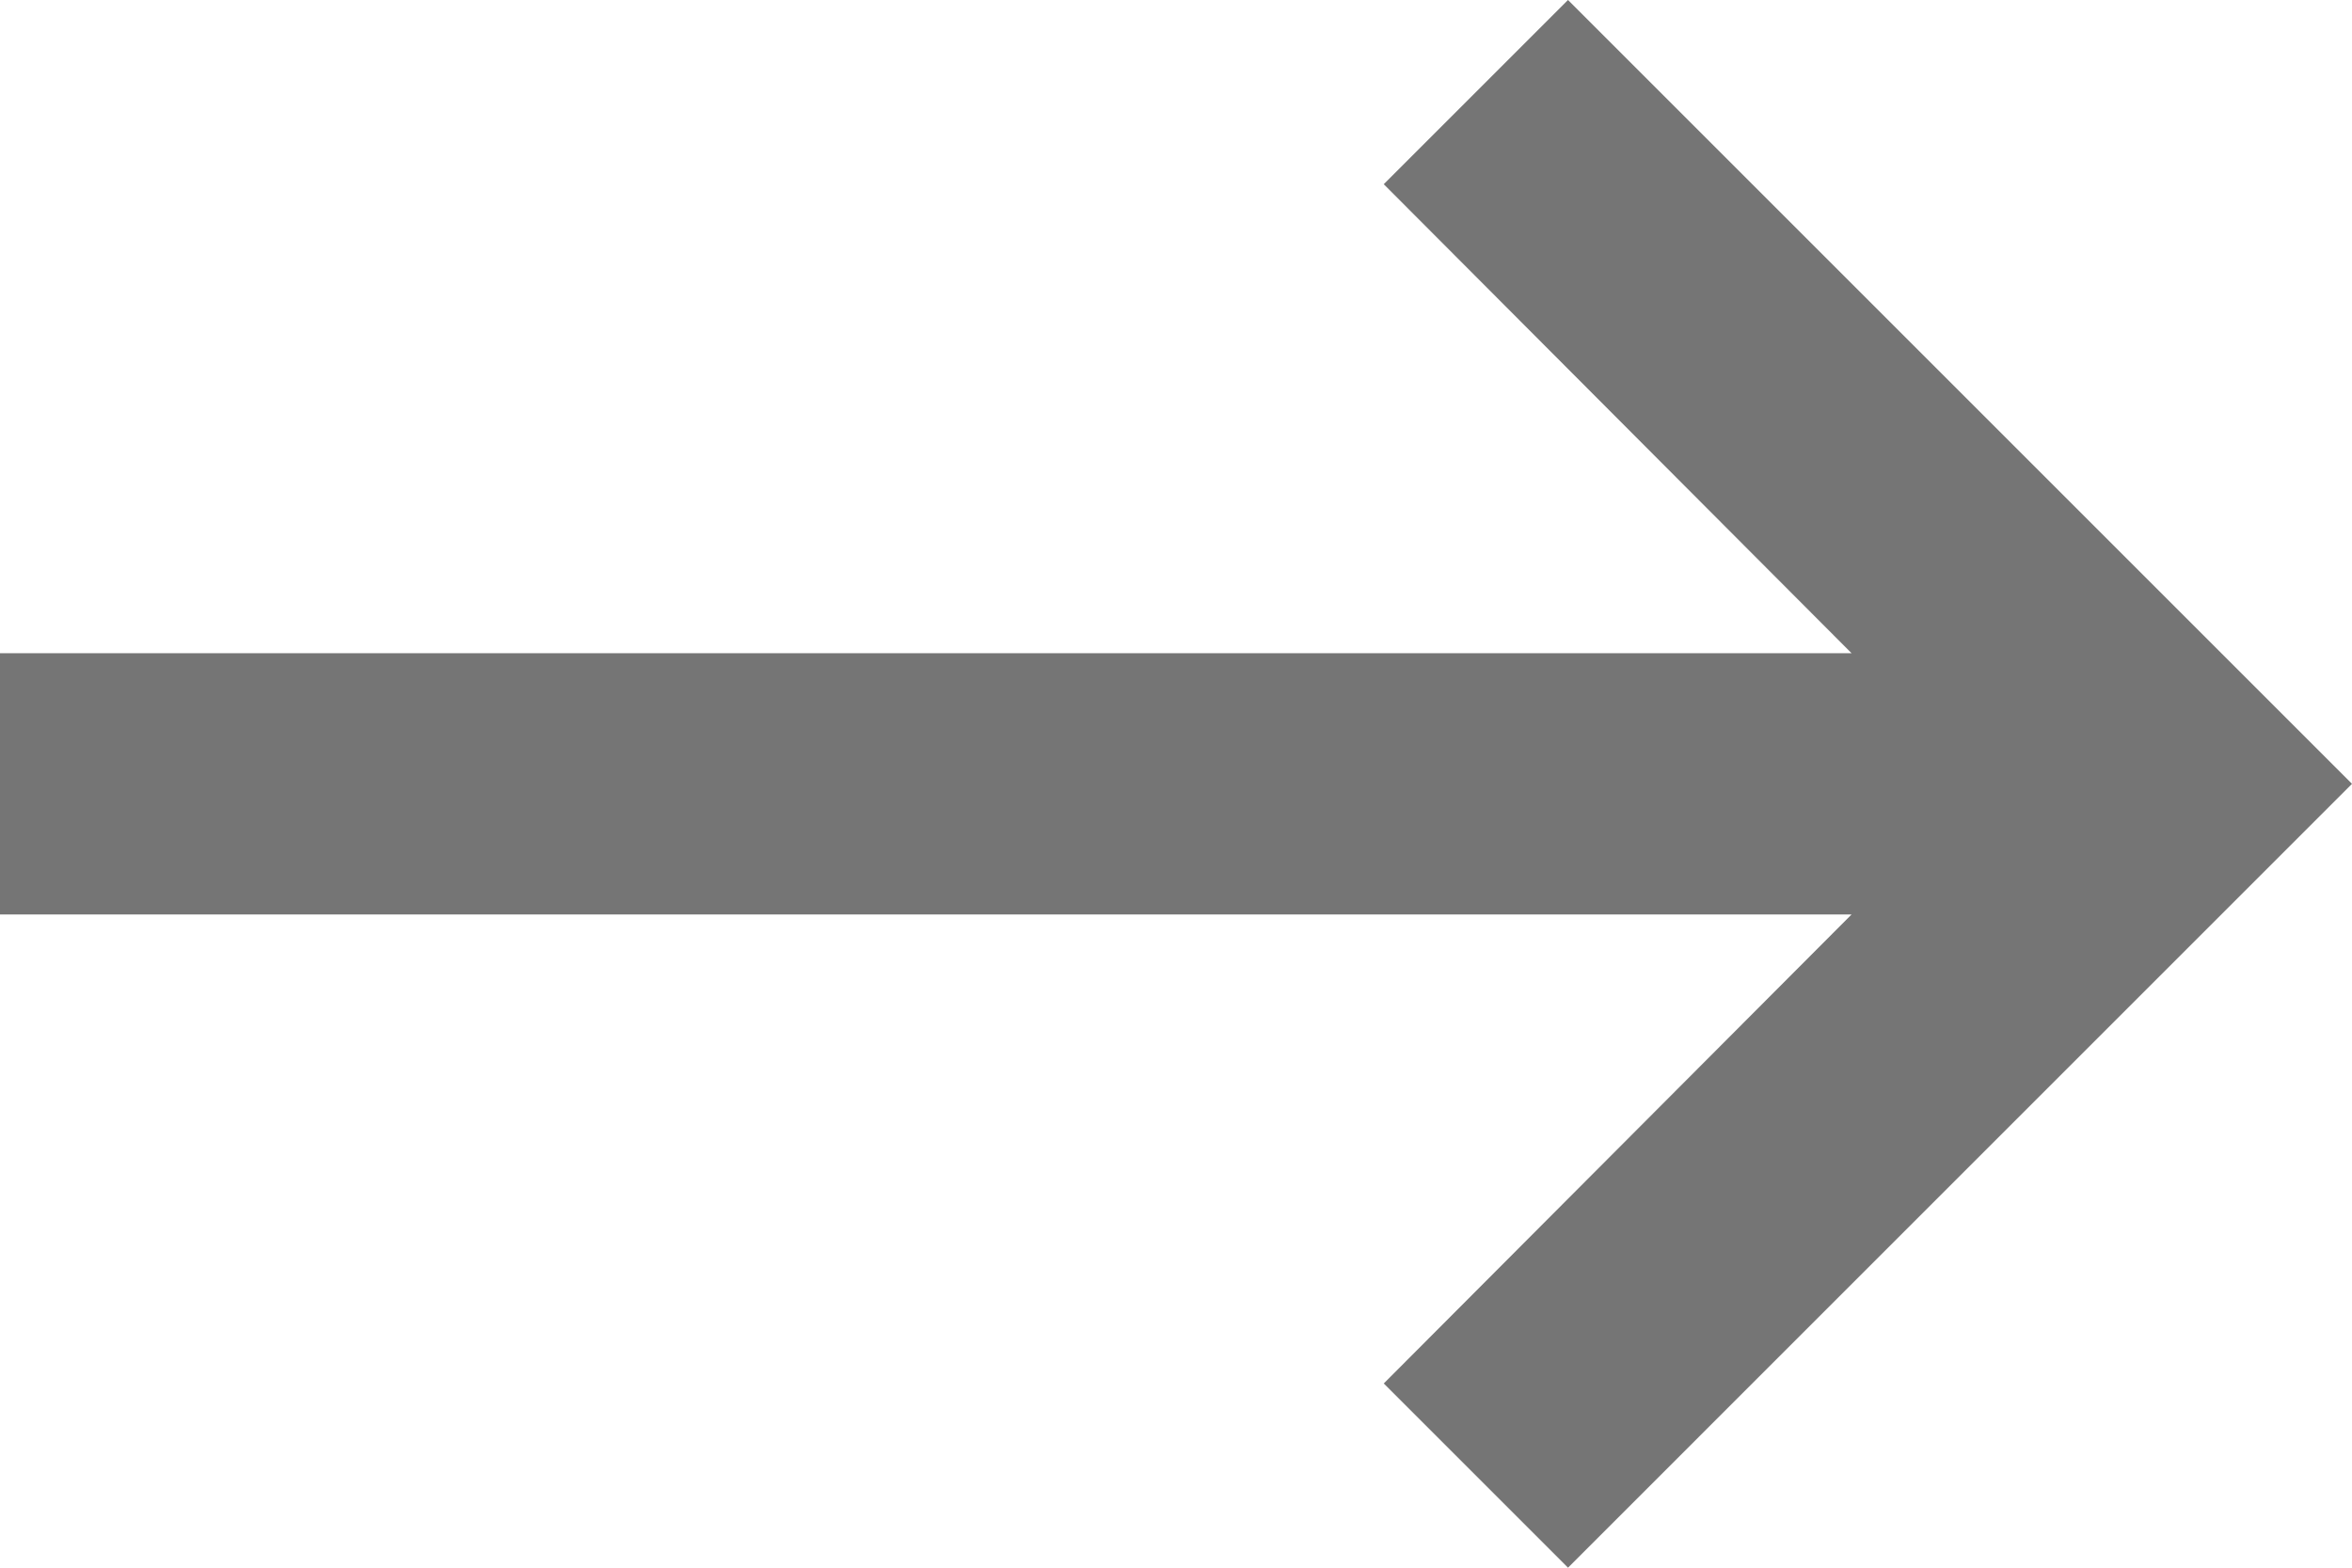 <svg width="18" height="12" viewBox="0 0 18 12" fill="none" xmlns="http://www.w3.org/2000/svg">
<path d="M0 7L14.17 7L10.59 10.59L12 12L18 6L12 0L10.59 1.41L14.17 5L0 5V7Z" fill="black" fill-opacity="0.54"/>
</svg>

